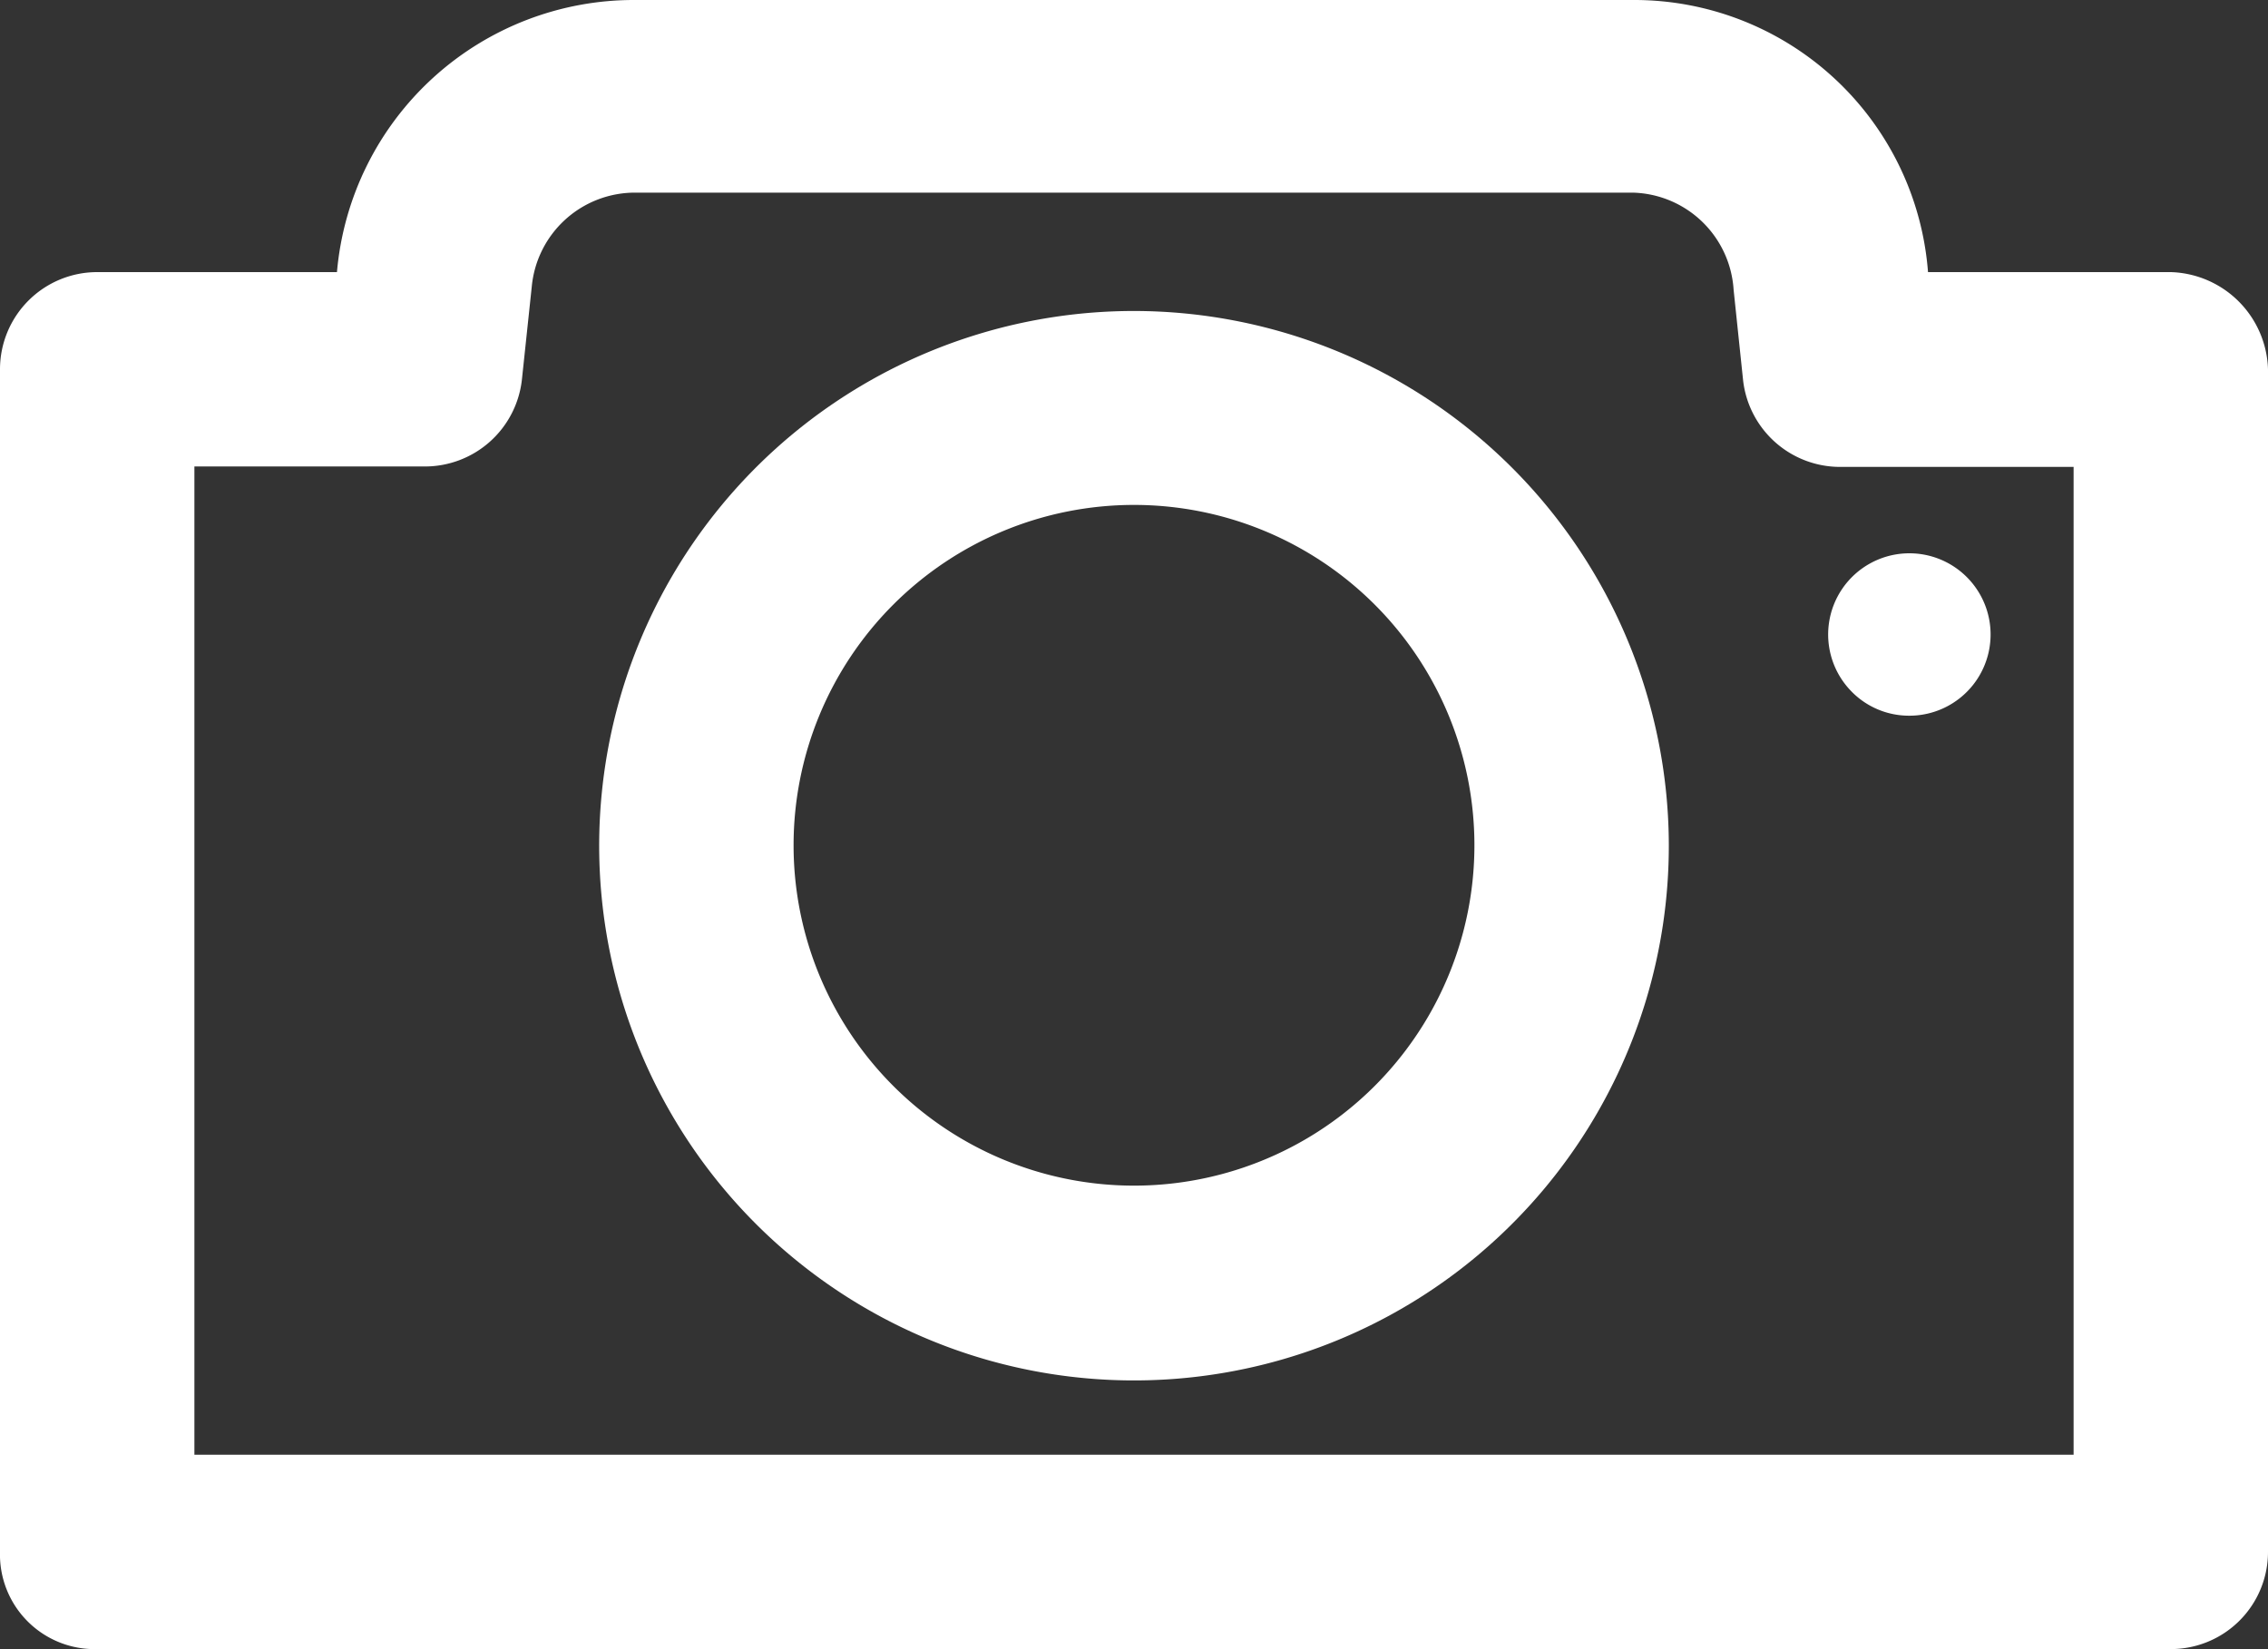 <svg xmlns="http://www.w3.org/2000/svg" viewBox="0 0 52.5 38.18"><rect x="0" y="0" width="52.5" height="38.18" fill="#333333" stroke="none"/><defs><style>.cls-1{fill:#fff;}</style></defs><title>Photo_white</title><g id="Layer_2" data-name="Layer 2"><g id="Layer_1-2" data-name="Layer 1"><path class="cls-1" d="M48,33.68H4.5V10.8H9.83a2.26,2.26,0,0,0,2.25-2l.23-2.17h0a2.4,2.4,0,0,1,2.41-2.17H37.8a2.4,2.4,0,0,1,2.33,2.25l.22,2.1h0a2.26,2.26,0,0,0,2.25,2H48Zm4.5,2.25V8.55A2.32,2.32,0,0,0,50.25,6.3H44.63A6.82,6.82,0,0,0,37.8,0H14.71A6.9,6.9,0,0,0,7.8,6.3H2.25A2.25,2.25,0,0,0,0,8.55V35.93a2.19,2.19,0,0,0,2.25,2.25h48A2.25,2.25,0,0,0,52.5,35.93Z"/><path class="cls-1" d="M26.25,27.45a7.88,7.88,0,1,1,7.88-7.88A7.88,7.88,0,0,1,26.25,27.45Zm0-20.25A12.38,12.38,0,1,0,38.63,19.57,12.39,12.39,0,0,0,26.25,7.2Z"/><path class="cls-1" d="M44.18,16.57A1.88,1.88,0,1,0,42.85,16,1.86,1.86,0,0,0,44.18,16.57Z"/></g></g></svg>